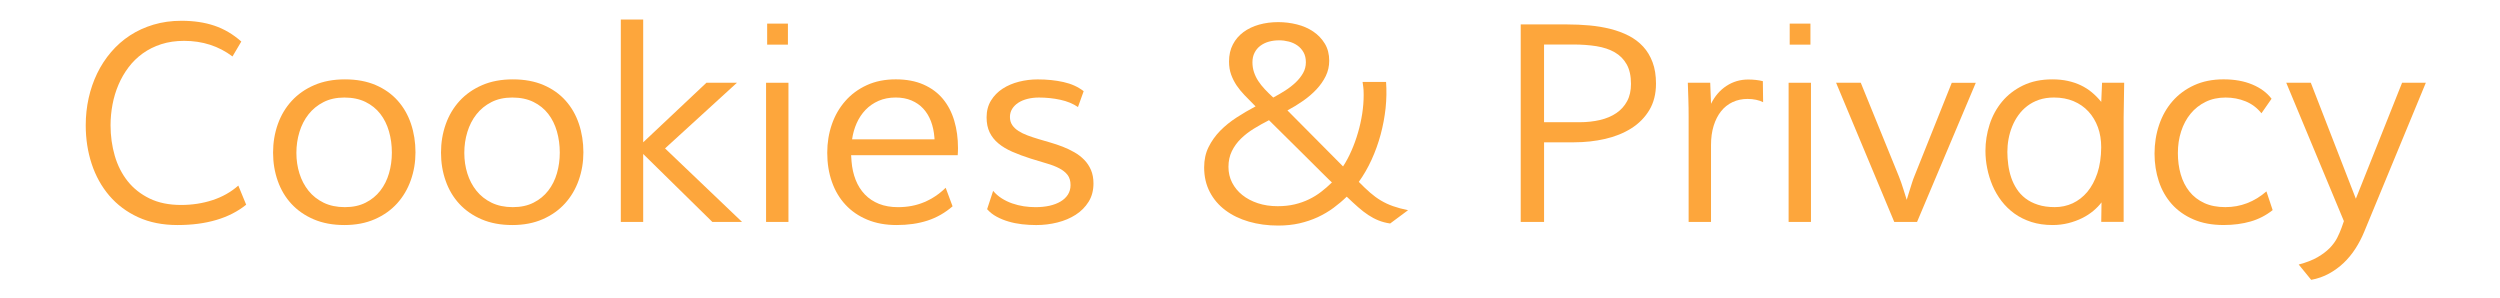 <?xml version="1.0" encoding="utf-8"?>
<!-- Generator: Adobe Illustrator 15.1.0, SVG Export Plug-In  -->
<!DOCTYPE svg PUBLIC "-//W3C//DTD SVG 1.1//EN" "http://www.w3.org/Graphics/SVG/1.1/DTD/svg11.dtd">
<svg version="1.1"
	 xmlns="http://www.w3.org/2000/svg" xmlns:xlink="http://www.w3.org/1999/xlink" xmlns:a="http://ns.adobe.com/AdobeSVGViewerExtensions/3.0/"
	 x="0px" y="0px" width="126px" height="15px" viewBox="-3.583 0.792 126 15"
	 overflow="visible" enable-background="new -3.583 0.792 126 15" xml:space="preserve">
<defs>
</defs>
<g>
	<rect y="1.771" fill="none" width="120.251" height="11.188"/>
	<path fill="#FDA63C" d="M8.135,3.637c-0.697-0.524-1.511-0.786-2.44-0.786c-0.419,0-0.802,0.056-1.148,0.167
		C4.2,3.13,3.889,3.285,3.613,3.483C3.337,3.682,3.098,3.916,2.895,4.185S2.523,4.746,2.389,5.061
		C2.255,5.375,2.154,5.707,2.088,6.056c-0.066,0.349-0.099,0.699-0.099,1.05c0,0.539,0.071,1.05,0.212,1.536
		c0.141,0.486,0.358,0.912,0.649,1.28c0.292,0.367,0.661,0.658,1.107,0.875s0.975,0.325,1.586,0.325
		c0.561,0,1.088-0.081,1.583-0.243c0.495-0.161,0.929-0.406,1.302-0.734l0.396,0.964C8.401,11.45,7.9,11.707,7.321,11.877
		c-0.579,0.172-1.23,0.257-1.955,0.257c-0.752,0-1.415-0.132-1.989-0.396s-1.057-0.626-1.449-1.083
		c-0.392-0.459-0.688-0.992-0.889-1.6C0.838,8.445,0.738,7.796,0.738,7.103c0-0.469,0.049-0.925,0.147-1.367
		s0.242-0.858,0.431-1.248S1.739,3.74,2.017,3.415S2.612,2.81,2.97,2.577s0.753-0.414,1.186-0.543s0.902-0.195,1.408-0.195
		c0.62,0,1.173,0.083,1.661,0.248c0.488,0.165,0.939,0.431,1.354,0.798L8.135,3.637z"/>
	<path fill="#FDA63C" d="M13.802,4.792c0.588,0,1.104,0.096,1.549,0.287c0.443,0.191,0.814,0.454,1.11,0.786s0.52,0.722,0.67,1.169
		s0.226,0.926,0.226,1.436c0,0.492-0.078,0.96-0.236,1.405c-0.156,0.443-0.387,0.834-0.689,1.168
		c-0.304,0.336-0.678,0.601-1.125,0.797s-0.957,0.294-1.531,0.294c-0.584,0-1.098-0.096-1.545-0.287s-0.821-0.451-1.125-0.779
		s-0.533-0.714-0.69-1.159c-0.157-0.443-0.236-0.919-0.236-1.425s0.08-0.983,0.239-1.432s0.393-0.841,0.701-1.176
		s0.686-0.599,1.135-0.793S13.218,4.792,13.802,4.792z M16.167,8.483c0-0.374-0.048-0.729-0.144-1.066
		c-0.097-0.337-0.242-0.632-0.438-0.885S15.14,6.078,14.839,5.93s-0.657-0.222-1.068-0.222c-0.396,0-0.746,0.076-1.047,0.229
		c-0.301,0.153-0.553,0.358-0.756,0.615s-0.356,0.555-0.459,0.892c-0.103,0.338-0.154,0.688-0.154,1.053s0.051,0.711,0.154,1.039
		c0.103,0.328,0.256,0.618,0.459,0.872c0.203,0.252,0.458,0.453,0.763,0.602c0.306,0.147,0.661,0.222,1.067,0.222
		c0.402,0,0.752-0.075,1.048-0.226c0.297-0.15,0.543-0.352,0.739-0.605c0.196-0.252,0.342-0.544,0.438-0.875
		C16.119,9.195,16.167,8.848,16.167,8.483z"/>
	<path fill="#FDA63C" d="M22.265,4.792c0.588,0,1.104,0.096,1.549,0.287c0.443,0.191,0.814,0.454,1.11,0.786s0.52,0.722,0.67,1.169
		s0.226,0.926,0.226,1.436c0,0.492-0.078,0.96-0.236,1.405c-0.156,0.443-0.387,0.834-0.689,1.168
		c-0.304,0.336-0.678,0.601-1.125,0.797s-0.957,0.294-1.531,0.294c-0.584,0-1.098-0.096-1.545-0.287s-0.821-0.451-1.125-0.779
		c-0.303-0.328-0.533-0.714-0.689-1.159c-0.158-0.443-0.236-0.919-0.236-1.425s0.08-0.983,0.239-1.432s0.394-0.841,0.7-1.176
		c0.309-0.335,0.687-0.599,1.135-0.793C21.165,4.889,21.681,4.792,22.265,4.792z M24.63,8.483c0-0.374-0.048-0.729-0.144-1.066
		c-0.097-0.337-0.242-0.632-0.438-0.885s-0.445-0.454-0.746-0.602s-0.657-0.222-1.068-0.222c-0.396,0-0.746,0.076-1.047,0.229
		s-0.553,0.358-0.756,0.615s-0.356,0.555-0.459,0.892c-0.104,0.338-0.154,0.688-0.154,1.053s0.051,0.711,0.154,1.039
		c0.103,0.328,0.256,0.618,0.459,0.872c0.203,0.252,0.457,0.453,0.763,0.602c0.306,0.147,0.661,0.222,1.067,0.222
		c0.402,0,0.752-0.075,1.048-0.226c0.297-0.15,0.543-0.352,0.739-0.605c0.196-0.252,0.342-0.544,0.438-0.875
		C24.582,9.195,24.63,8.848,24.63,8.483z"/>
	<path fill="#FDA63C" d="M28.834,1.777v6.187l3.186-3.001h1.538l-3.623,3.309c0.643,0.615,1.289,1.232,1.941,1.853
		s1.299,1.237,1.941,1.853H32.32l-3.486-3.425v3.425h-1.128V1.777H28.834z"/>
	<path fill="#FDA63C" d="M35.027,4.963h1.128v7.014h-1.128V4.963z M36.128,1.982v1.06h-1.046v-1.06H36.128z"/>
	<path fill="#FDA63C" d="M44.427,11.19c-0.379,0.328-0.797,0.567-1.258,0.718s-0.982,0.226-1.565,0.226
		c-0.552,0-1.044-0.09-1.477-0.271c-0.433-0.18-0.799-0.43-1.097-0.752c-0.299-0.32-0.527-0.705-0.684-1.151
		c-0.158-0.446-0.236-0.937-0.236-1.47c0-0.506,0.078-0.982,0.232-1.429s0.381-0.838,0.677-1.176s0.657-0.604,1.083-0.8
		c0.427-0.196,0.913-0.294,1.46-0.294c0.538,0,1.005,0.088,1.401,0.263s0.723,0.417,0.978,0.725s0.445,0.673,0.571,1.097
		C44.638,7.301,44.7,7.761,44.7,8.258c0,0.05-0.001,0.108-0.004,0.174c-0.002,0.066-0.006,0.127-0.01,0.182h-5.373l0.021,0.308
		c0.027,0.342,0.097,0.654,0.208,0.937s0.266,0.526,0.461,0.731s0.434,0.363,0.713,0.476c0.28,0.111,0.6,0.167,0.959,0.167
		c0.482,0,0.924-0.084,1.324-0.253s0.76-0.41,1.079-0.725L44.427,11.19z M43.518,7.813l-0.007-0.096
		c-0.023-0.296-0.08-0.567-0.174-0.813s-0.223-0.458-0.386-0.636c-0.164-0.178-0.362-0.315-0.597-0.414s-0.5-0.147-0.795-0.147
		c-0.319,0-0.605,0.056-0.861,0.167c-0.254,0.112-0.474,0.263-0.658,0.455C39.856,6.521,39.707,6.745,39.593,7
		c-0.113,0.255-0.19,0.526-0.231,0.813H43.518z"/>
	<path fill="#FDA63C" d="M50.747,6.187c-0.245-0.168-0.541-0.291-0.888-0.366c-0.346-0.075-0.706-0.113-1.079-0.113
		c-0.209,0-0.403,0.023-0.58,0.068c-0.178,0.045-0.332,0.11-0.462,0.195s-0.231,0.187-0.308,0.308
		c-0.074,0.121-0.112,0.256-0.112,0.407c0,0.16,0.038,0.296,0.116,0.41c0.077,0.114,0.182,0.213,0.313,0.297s0.286,0.16,0.464,0.226
		s0.367,0.129,0.566,0.188c0.183,0.055,0.377,0.112,0.584,0.171c0.207,0.06,0.413,0.129,0.617,0.208
		c0.205,0.08,0.4,0.174,0.588,0.281c0.186,0.106,0.352,0.233,0.494,0.379c0.144,0.146,0.258,0.316,0.342,0.513
		s0.126,0.422,0.126,0.677c0,0.355-0.082,0.664-0.246,0.926c-0.164,0.263-0.38,0.48-0.649,0.653s-0.576,0.303-0.923,0.39
		s-0.702,0.13-1.066,0.13c-0.241,0-0.481-0.014-0.718-0.041s-0.464-0.073-0.68-0.137c-0.217-0.063-0.418-0.146-0.602-0.246
		c-0.186-0.101-0.344-0.226-0.476-0.376l0.303-0.923c0.123,0.146,0.267,0.271,0.431,0.376s0.342,0.19,0.531,0.256
		c0.189,0.066,0.385,0.114,0.585,0.145c0.2,0.029,0.397,0.044,0.589,0.044c0.256,0,0.49-0.024,0.705-0.071
		c0.214-0.049,0.4-0.119,0.558-0.213c0.157-0.093,0.28-0.209,0.37-0.348c0.088-0.14,0.133-0.3,0.133-0.482
		c0-0.21-0.051-0.379-0.15-0.51c-0.101-0.129-0.24-0.241-0.418-0.334c-0.178-0.094-0.391-0.176-0.637-0.246
		c-0.246-0.071-0.514-0.152-0.801-0.243c-0.343-0.109-0.652-0.225-0.928-0.345c-0.277-0.121-0.511-0.262-0.702-0.421
		c-0.192-0.16-0.339-0.345-0.442-0.557c-0.102-0.212-0.153-0.464-0.153-0.755c0-0.324,0.074-0.606,0.222-0.848
		c0.148-0.242,0.344-0.441,0.586-0.598s0.517-0.274,0.824-0.352c0.309-0.078,0.621-0.116,0.941-0.116
		c0.47,0,0.904,0.044,1.303,0.133c0.399,0.089,0.738,0.243,1.016,0.461L50.747,6.187z"/>
	<path fill="#FDA63C" d="M57.106,9.229c0-0.383,0.074-0.725,0.223-1.025s0.344-0.574,0.584-0.82c0.242-0.246,0.518-0.469,0.828-0.67
		c0.309-0.201,0.629-0.387,0.957-0.561L59.595,6.05c-0.15-0.15-0.301-0.303-0.449-0.458c-0.15-0.155-0.283-0.318-0.4-0.489
		c-0.115-0.171-0.209-0.355-0.281-0.554c-0.07-0.198-0.105-0.416-0.105-0.653c0-0.328,0.064-0.616,0.195-0.865
		c0.129-0.249,0.309-0.456,0.533-0.622c0.227-0.167,0.49-0.292,0.789-0.376s0.621-0.126,0.963-0.126c0.32,0,0.635,0.039,0.943,0.116
		s0.582,0.197,0.822,0.359s0.434,0.365,0.582,0.608s0.223,0.532,0.223,0.865c0,0.273-0.059,0.53-0.174,0.769
		c-0.117,0.239-0.273,0.462-0.467,0.67c-0.195,0.208-0.418,0.4-0.672,0.578s-0.518,0.339-0.793,0.485l2.803,2.823
		c0.156-0.237,0.297-0.501,0.424-0.793c0.129-0.292,0.238-0.594,0.328-0.906c0.092-0.312,0.162-0.63,0.213-0.954
		c0.049-0.324,0.074-0.638,0.074-0.943c0-0.173-0.006-0.31-0.02-0.41s-0.025-0.185-0.035-0.253h1.184
		c0.031,0.428,0.023,0.868-0.023,1.319c-0.049,0.451-0.133,0.896-0.25,1.333c-0.119,0.438-0.27,0.859-0.455,1.265
		c-0.184,0.405-0.4,0.779-0.646,1.121c0.205,0.21,0.396,0.391,0.572,0.544c0.174,0.152,0.355,0.284,0.543,0.396
		c0.186,0.111,0.389,0.206,0.607,0.283s0.473,0.146,0.76,0.205l-0.902,0.67c-0.215-0.032-0.41-0.083-0.584-0.154
		c-0.176-0.07-0.348-0.161-0.518-0.273c-0.168-0.111-0.34-0.243-0.512-0.396c-0.174-0.152-0.365-0.329-0.574-0.529
		c-0.205,0.2-0.43,0.39-0.67,0.567c-0.242,0.178-0.506,0.333-0.789,0.465c-0.285,0.132-0.594,0.235-0.924,0.312
		c-0.33,0.074-0.688,0.112-1.07,0.112c-0.533,0-1.025-0.066-1.479-0.198c-0.455-0.132-0.848-0.323-1.184-0.574
		c-0.334-0.251-0.598-0.557-0.785-0.92C57.202,10.107,57.106,9.693,57.106,9.229z M63.546,9.987
		c-0.008-0.005-0.061-0.053-0.152-0.144c-0.094-0.091-0.217-0.212-0.367-0.362s-0.32-0.319-0.508-0.506
		c-0.189-0.187-0.383-0.378-0.578-0.574L60.374,6.85c-0.26,0.132-0.512,0.273-0.758,0.424s-0.465,0.319-0.656,0.506
		c-0.191,0.187-0.344,0.397-0.459,0.633c-0.113,0.234-0.17,0.497-0.17,0.789c0,0.287,0.061,0.552,0.184,0.793
		s0.295,0.45,0.514,0.625c0.219,0.176,0.479,0.313,0.783,0.414c0.303,0.101,0.637,0.15,1,0.15c0.311,0,0.596-0.031,0.855-0.092
		c0.26-0.062,0.5-0.146,0.721-0.254c0.221-0.106,0.426-0.233,0.615-0.379S63.374,10.156,63.546,9.987z M60.589,5.708
		c0.205-0.109,0.408-0.228,0.607-0.355c0.197-0.127,0.373-0.264,0.527-0.41c0.152-0.146,0.275-0.302,0.369-0.468
		s0.141-0.348,0.141-0.543s-0.039-0.365-0.119-0.506s-0.184-0.256-0.312-0.345c-0.127-0.089-0.271-0.154-0.432-0.195
		s-0.32-0.062-0.479-0.062c-0.188,0-0.363,0.023-0.525,0.068S60.062,3.007,59.938,3.1s-0.221,0.209-0.291,0.349
		c-0.072,0.139-0.107,0.3-0.107,0.482c0,0.173,0.025,0.337,0.076,0.492s0.121,0.304,0.215,0.448s0.205,0.284,0.334,0.42
		C60.292,5.428,60.435,5.567,60.589,5.708z"/>
	<path fill="#FDA63C" d="M74.237,11.977h-1.176V2.023h2.332c0.387,0,0.766,0.017,1.139,0.051c0.371,0.034,0.723,0.093,1.055,0.178
		c0.334,0.084,0.641,0.198,0.92,0.342c0.281,0.144,0.521,0.326,0.725,0.547s0.361,0.484,0.475,0.79
		c0.115,0.305,0.172,0.663,0.172,1.073c0,0.52-0.113,0.966-0.338,1.34c-0.227,0.374-0.529,0.68-0.91,0.919s-0.818,0.416-1.316,0.53
		c-0.496,0.114-1.016,0.171-1.559,0.171h-1.518V11.977z M74.237,3.035v3.917h1.785c0.373,0,0.719-0.038,1.039-0.113
		c0.318-0.076,0.594-0.192,0.824-0.35c0.229-0.157,0.41-0.357,0.539-0.599c0.131-0.242,0.195-0.532,0.195-0.87
		c0-0.397-0.072-0.725-0.215-0.982c-0.145-0.258-0.346-0.461-0.602-0.609c-0.258-0.148-0.566-0.251-0.924-0.309
		c-0.357-0.057-0.754-0.085-1.186-0.085H74.237z"/>
	<path fill="#FDA63C" d="M82.653,11.977h-1.129V6.651c0-0.287-0.004-0.574-0.014-0.861c-0.008-0.287-0.018-0.563-0.027-0.827h1.129
		l0.041,1.06c0.191-0.387,0.451-0.688,0.779-0.902s0.691-0.321,1.094-0.321c0.264,0,0.51,0.027,0.738,0.082l0.014,1.06
		c-0.096-0.05-0.213-0.09-0.35-0.12s-0.281-0.044-0.438-0.044c-0.273,0-0.523,0.054-0.752,0.161
		c-0.227,0.107-0.422,0.261-0.58,0.461c-0.16,0.201-0.283,0.444-0.373,0.731c-0.088,0.287-0.133,0.608-0.133,0.964V11.977z"/>
	<path fill="#FDA63C" d="M86.563,4.963h1.127v7.014h-1.127V4.963z M87.663,1.982v1.06h-1.045v-1.06H87.663z"/>
	<path fill="#FDA63C" d="M88.956,4.963H90.2l1.92,4.717c0.033,0.077,0.07,0.182,0.117,0.311c0.045,0.131,0.088,0.262,0.129,0.394
		c0.051,0.15,0.102,0.31,0.15,0.479c0.047-0.164,0.094-0.321,0.145-0.472c0.041-0.128,0.082-0.258,0.123-0.39
		s0.08-0.239,0.115-0.321l1.887-4.717h1.211l-2.961,7.014h-1.148L88.956,4.963z"/>
	<path fill="#FDA63C" d="M99.853,4.792c0.287,0,0.549,0.026,0.785,0.079c0.238,0.052,0.457,0.126,0.656,0.222
		c0.201,0.096,0.385,0.214,0.555,0.355c0.168,0.141,0.326,0.301,0.471,0.479l0.041-0.964h1.115l-0.027,1.729v5.284h-1.129
		l0.014-0.984c-0.109,0.146-0.246,0.288-0.412,0.428c-0.168,0.139-0.355,0.261-0.564,0.365c-0.211,0.104-0.441,0.189-0.693,0.253
		c-0.254,0.063-0.52,0.096-0.797,0.096c-0.393,0-0.748-0.052-1.066-0.153c-0.32-0.104-0.604-0.244-0.855-0.424
		c-0.25-0.181-0.467-0.392-0.652-0.633c-0.184-0.241-0.336-0.501-0.455-0.779c-0.117-0.278-0.207-0.566-0.266-0.865
		c-0.061-0.298-0.09-0.593-0.09-0.885c0-0.451,0.07-0.893,0.209-1.326s0.35-0.818,0.629-1.155c0.281-0.337,0.631-0.608,1.053-0.813
		S99.286,4.792,99.853,4.792z M99.981,11.231c0.32,0,0.619-0.065,0.9-0.194c0.279-0.131,0.525-0.322,0.738-0.574
		c0.211-0.254,0.379-0.568,0.506-0.943c0.125-0.377,0.189-0.811,0.193-1.303c0-0.369-0.055-0.707-0.166-1.012
		c-0.113-0.305-0.271-0.57-0.477-0.793s-0.453-0.396-0.748-0.52c-0.293-0.123-0.623-0.185-0.988-0.185
		c-0.277,0-0.527,0.038-0.752,0.113C98.966,5.896,98.767,6,98.595,6.132c-0.174,0.132-0.324,0.287-0.451,0.465
		c-0.129,0.178-0.232,0.368-0.314,0.571S97.687,7.581,97.647,7.8s-0.059,0.436-0.059,0.649c0,0.21,0.016,0.425,0.045,0.646
		c0.029,0.221,0.078,0.434,0.146,0.639s0.162,0.398,0.281,0.581c0.117,0.183,0.266,0.341,0.441,0.476
		c0.174,0.134,0.385,0.241,0.629,0.32C99.374,11.191,99.659,11.231,99.981,11.231z"/>
	<path fill="#FDA63C" d="M110.394,6.501c-0.219-0.273-0.486-0.474-0.801-0.602s-0.648-0.191-1.004-0.191
		c-0.379,0-0.717,0.073-1.012,0.219c-0.297,0.146-0.549,0.345-0.756,0.598s-0.365,0.549-0.475,0.889s-0.164,0.703-0.164,1.09
		c0,0.383,0.047,0.74,0.143,1.073s0.242,0.622,0.438,0.868c0.197,0.246,0.445,0.438,0.746,0.578
		c0.301,0.139,0.656,0.208,1.066,0.208c0.77,0,1.461-0.265,2.07-0.793l0.314,0.943c-0.332,0.265-0.703,0.456-1.113,0.574
		s-0.863,0.178-1.361,0.178c-0.578,0-1.086-0.095-1.52-0.284c-0.436-0.188-0.799-0.446-1.09-0.771
		c-0.289-0.326-0.508-0.708-0.652-1.146s-0.217-0.902-0.217-1.395c0-0.511,0.076-0.994,0.23-1.449s0.379-0.854,0.674-1.193
		s0.658-0.608,1.092-0.807c0.432-0.198,0.928-0.297,1.482-0.297c0.553,0,1.035,0.086,1.449,0.26
		c0.416,0.173,0.738,0.413,0.971,0.718L110.394,6.501z"/>
	<path fill="#FDA63C" d="M111.644,4.963h1.238l2.27,5.845l2.33-5.845h1.197l-3.104,7.506c-0.123,0.301-0.271,0.586-0.445,0.854
		c-0.172,0.269-0.371,0.509-0.594,0.722c-0.225,0.211-0.471,0.392-0.742,0.539c-0.271,0.148-0.568,0.252-0.893,0.312l-0.629-0.772
		c0.383-0.101,0.699-0.224,0.951-0.369c0.25-0.146,0.455-0.301,0.615-0.465c0.158-0.164,0.283-0.334,0.373-0.51
		c0.088-0.175,0.162-0.345,0.221-0.509l0.117-0.335L111.644,4.963z"/>
</g>
</svg>
